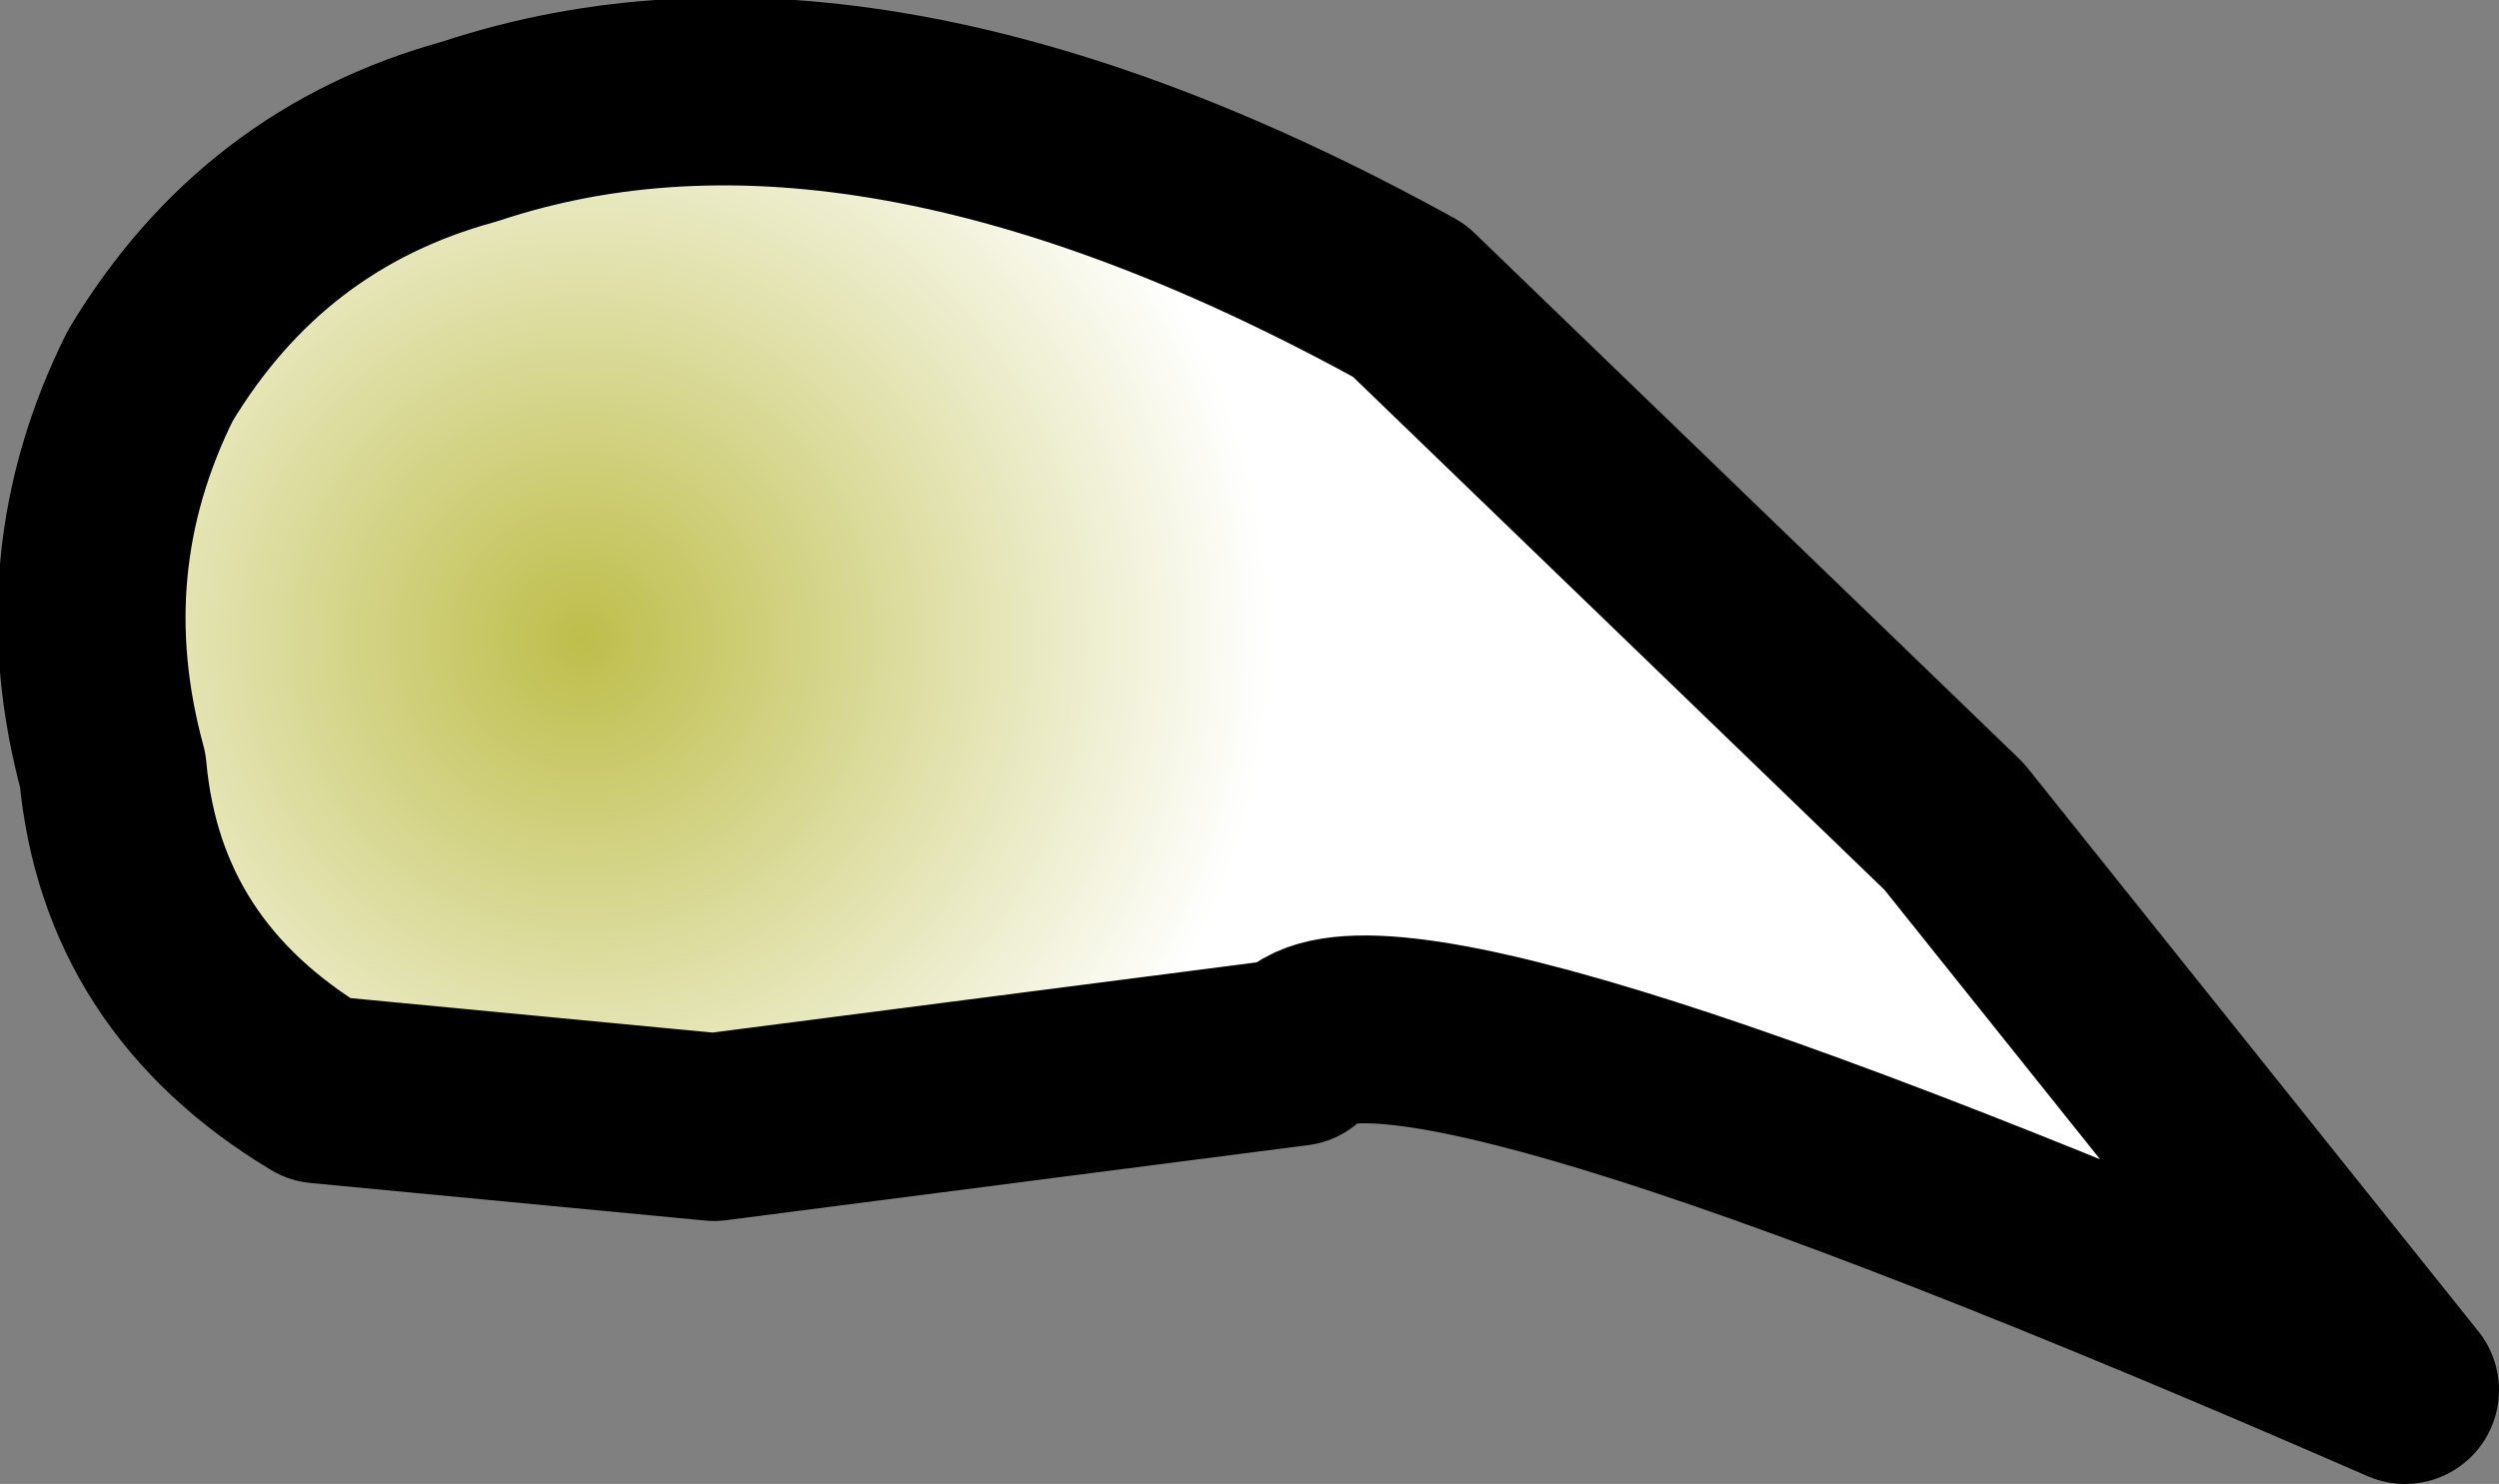 <?xml version="1.0" encoding="UTF-8" standalone="no"?>
<svg xmlns:xlink="http://www.w3.org/1999/xlink" height="3.95px" width="6.65px" xmlns="http://www.w3.org/2000/svg">
  <rect width="100%" height="100%" fill="#808080" stroke="none"/>
  <g transform="matrix(1.0, 0.0, 0.0, 1.0, -10.85, 3.5)">
    <path d="M16.05 -1.3 L17.25 0.2 Q14.5 -1.0 14.3 -0.7 L12.75 -0.5 11.7 -0.6 Q11.2 -0.9 11.15 -1.45 11.0 -2.0 11.25 -2.5 11.55 -3.0 12.1 -3.15 13.15 -3.5 14.6 -2.7 L16.05 -1.3" fill="url(#gradient0)" fill-rule="evenodd" stroke="none"/>
    <path d="M16.05 -1.3 L17.25 0.2 Q14.5 -1.0 14.3 -0.7 L12.75 -0.5 11.7 -0.6 Q11.2 -0.9 11.15 -1.45 11.0 -2.0 11.25 -2.5 11.55 -3.0 12.1 -3.15 13.15 -3.5 14.6 -2.7 L16.05 -1.3 Z" fill="none" stroke="#000000" stroke-linecap="round" stroke-linejoin="round" stroke-width="0.5"/>
  </g>
  <defs>
    <radialGradient cx="0" cy="0" gradientTransform="matrix(-0.001, 0.002, -0.002, -0.001, 12.4, -1.8)" gradientUnits="userSpaceOnUse" id="gradient0" r="819.2" spreadMethod="pad">
      <stop offset="0.0" stop-color="#bebe4b"/>
      <stop offset="1.0" stop-color="#ffffff"/>
    </radialGradient>
  </defs>
</svg>
